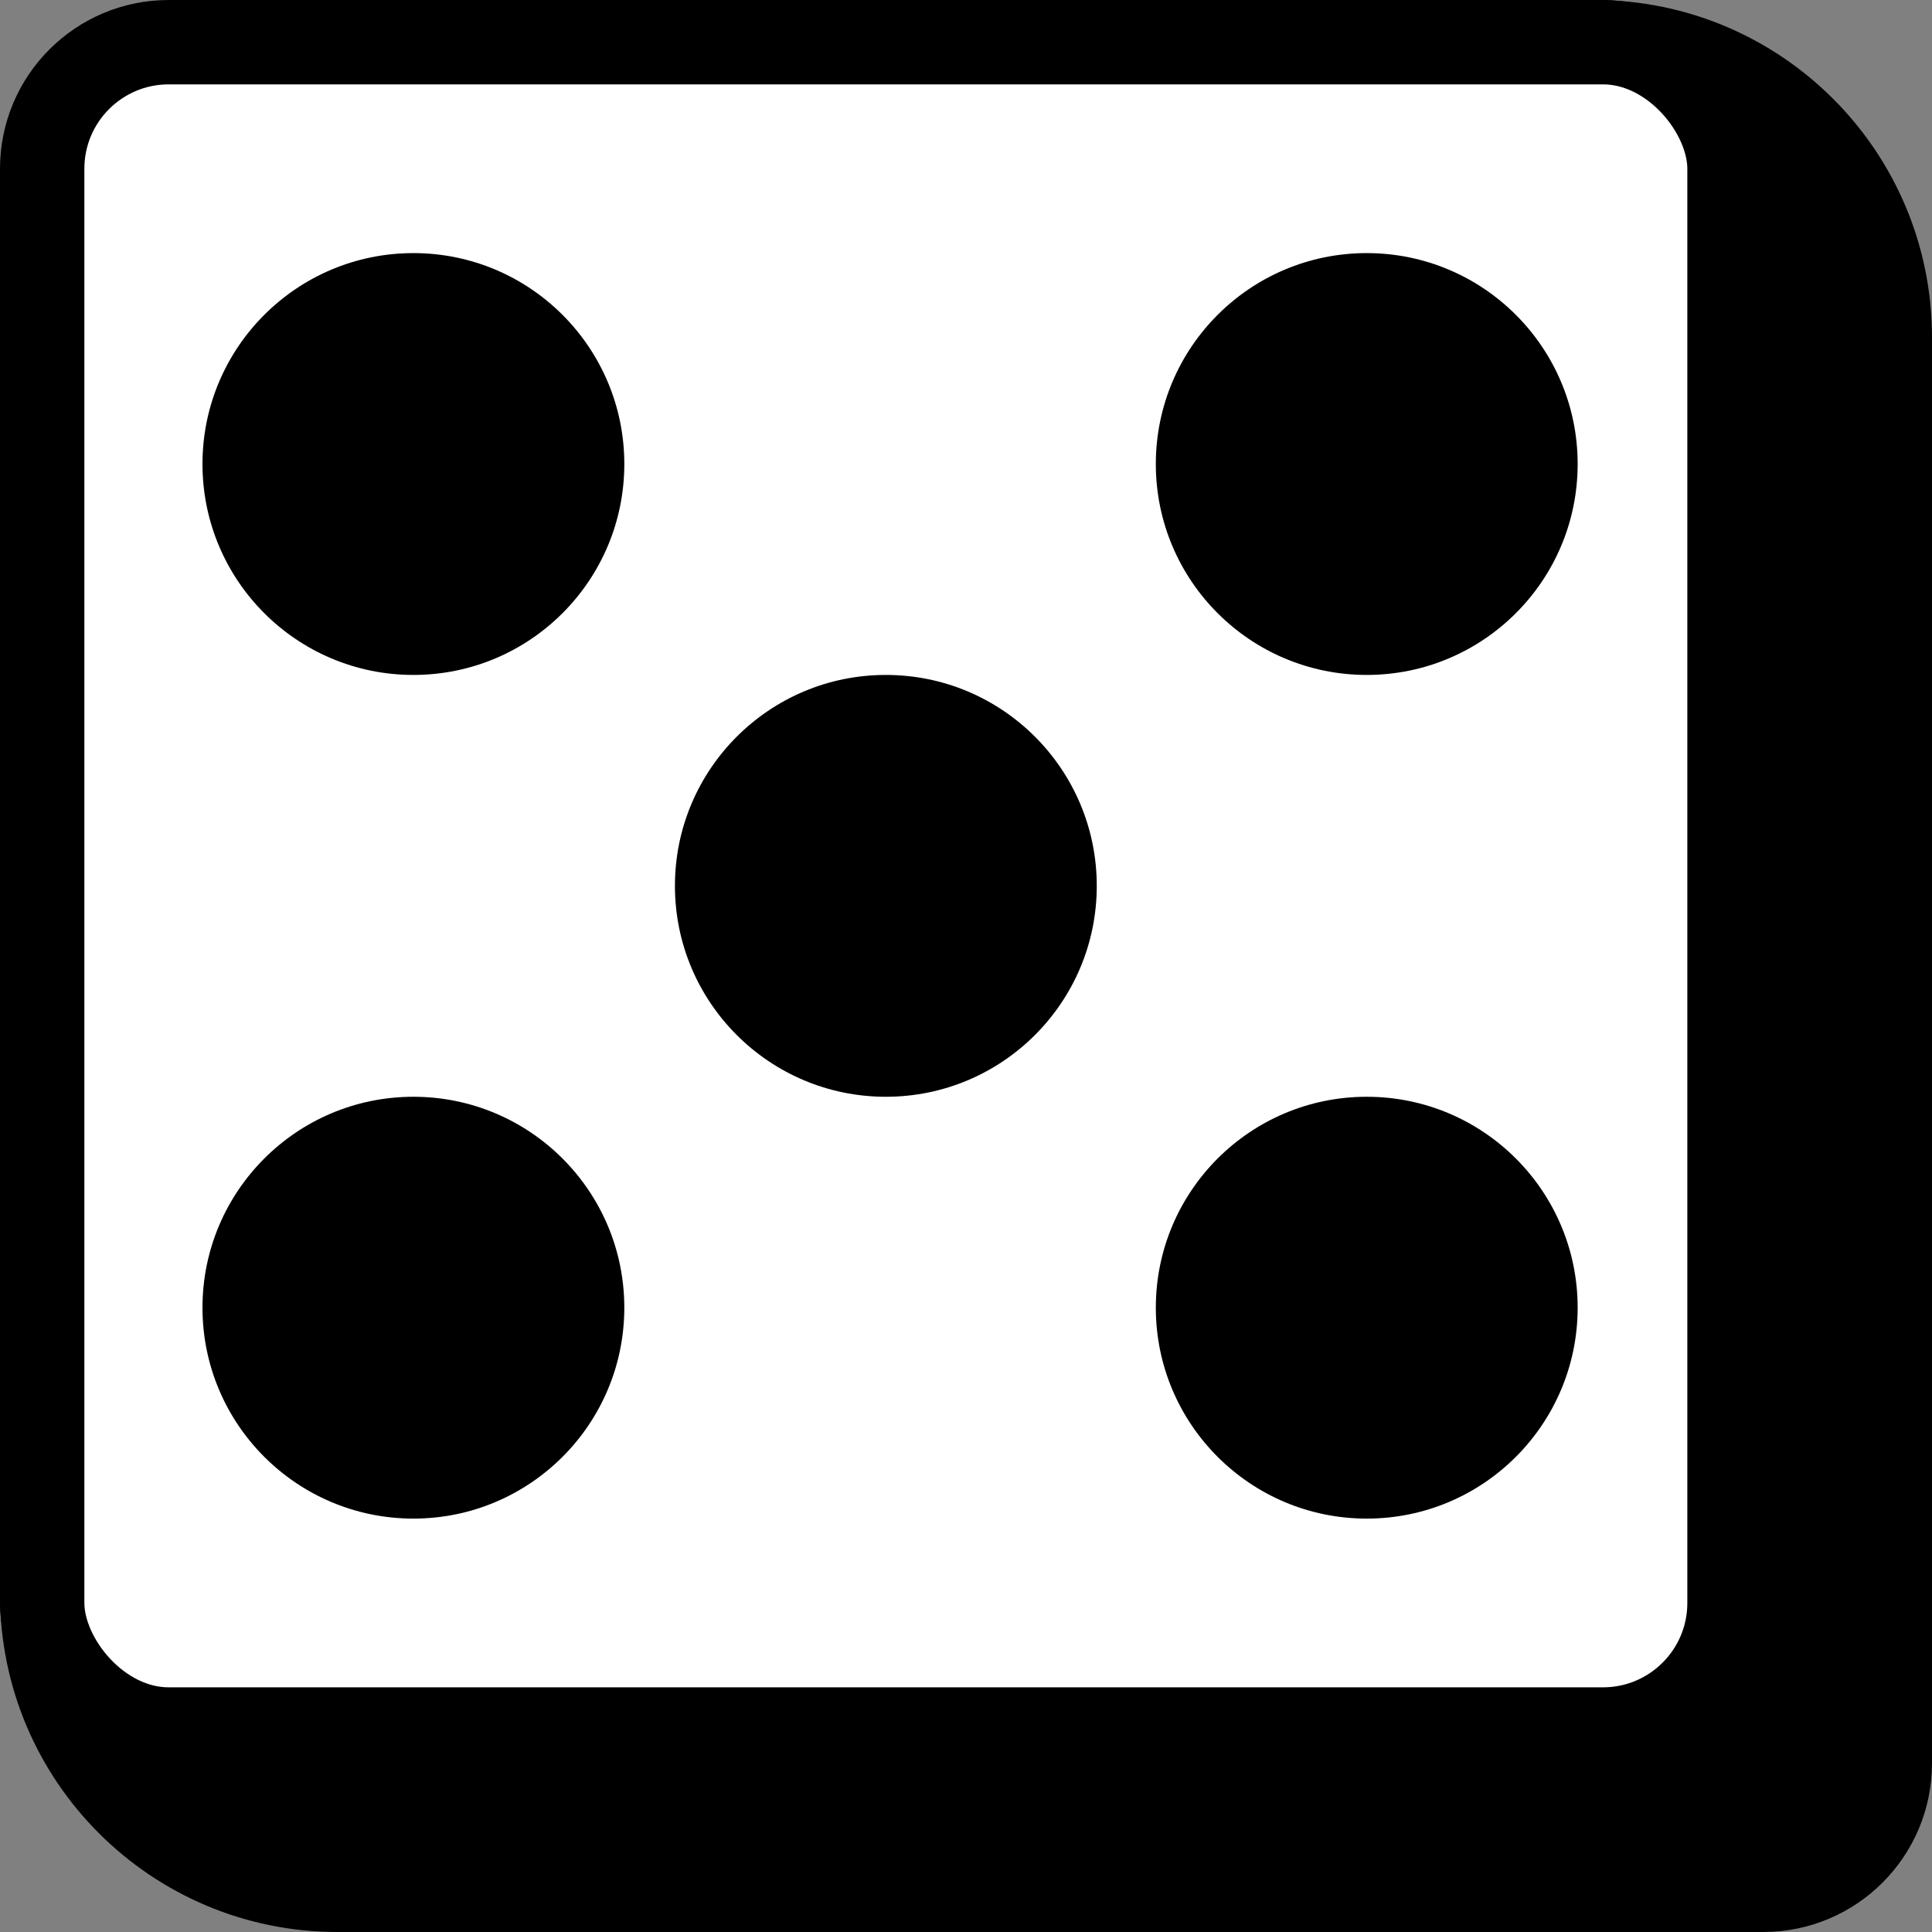 <svg width="229" height="229" viewBox="0 0 229 229" fill="none" xmlns="http://www.w3.org/2000/svg">
<rect x="0" y="0" width="229" height="229" fill="#808080" stroke="none"/>
<path d="M0 40C0 17.909 17.909 0 40 0H189C211.091 0 229 17.909 229 40V209C229 220.046 220.046 229 209 229H40C17.909 229 0 211.091 0 189V40Z" fill="black"/>
<rect x="5" y="5" width="200" height="200" rx="15" fill="white" stroke="black" stroke-width="10"/>
<circle cx="49" cy="55" r="25" fill="black"/>
<circle cx="162" cy="55" r="25" fill="black"/>
<circle cx="49" cy="155" r="25" fill="black"/>
<circle cx="105" cy="105" r="25" fill="black"/>
<circle cx="162" cy="155" r="25" fill="black"/>
</svg>
